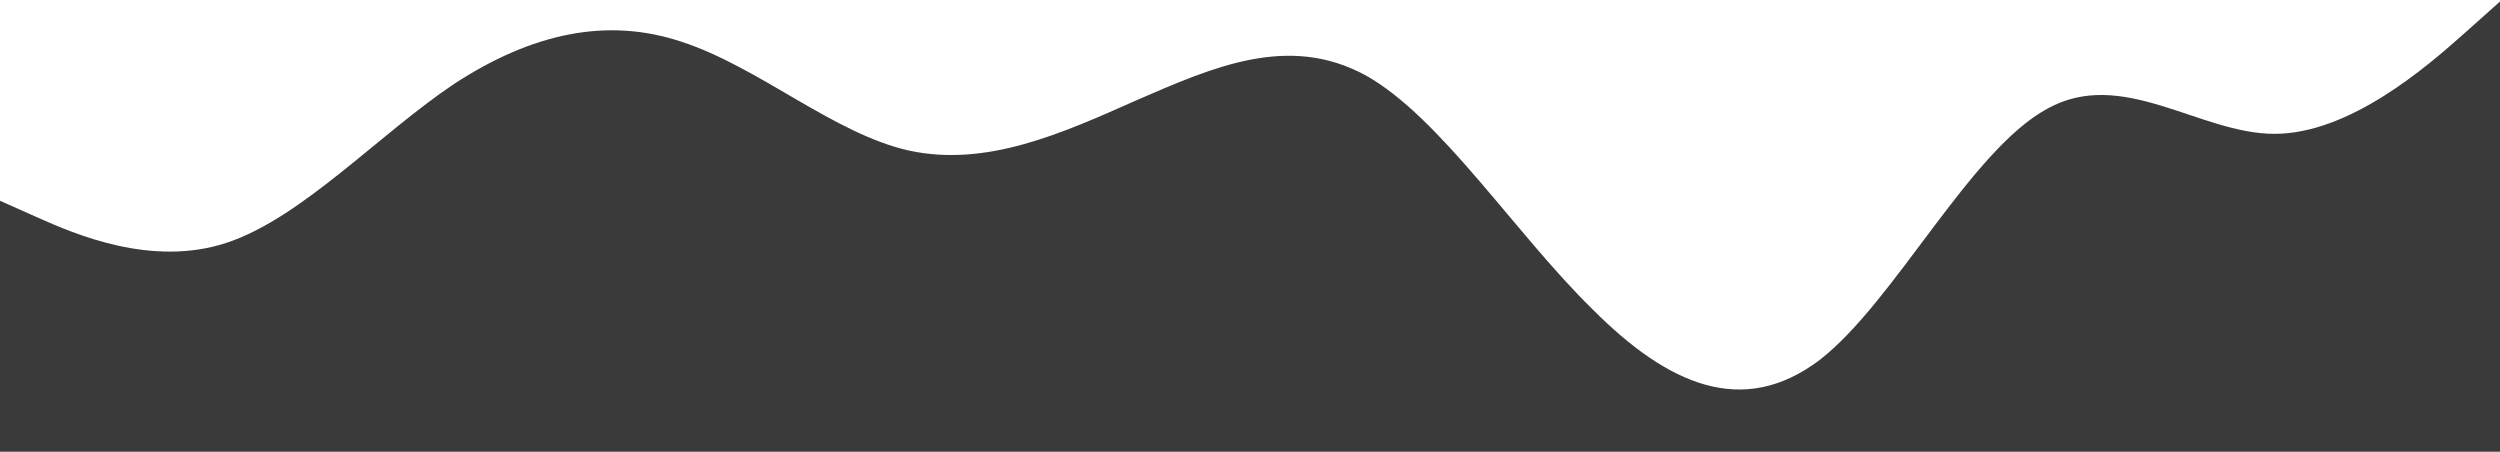 <svg width="1439" height="260" viewBox="0 0 1439 260" fill="none" xmlns="http://www.w3.org/2000/svg">
<path fill-rule="evenodd" clip-rule="evenodd" d="M0 115.556L21.6 125.185C43.2 134.815 87.6 154.074 130.8 139.63C174 125.185 218.4 77.037 261.6 48.148C306 19.259 349.2 9.63 392.4 24.074C436.8 38.519 480 77.037 523.2 86.667C567.6 96.296 610.8 77.037 654 57.778C698.4 38.519 741.6 19.259 786 43.333C829.2 67.407 872.4 134.815 916.8 178.148C960 221.481 1003.2 240.741 1047.6 207.037C1090.8 173.333 1134 86.667 1178.4 62.593C1221.6 38.519 1266 77.037 1309.2 77.037C1352.4 77.037 1396.8 38.519 1418.4 19.259L1440 0V260H1418.4C1396.8 260 1352.4 260 1309.2 260C1266 260 1221.6 260 1178.4 260C1134 260 1090.8 260 1047.6 260C1003.2 260 960 260 916.8 260C872.4 260 829.2 260 786 260C741.6 260 698.4 260 654 260C610.8 260 567.6 260 523.2 260C480 260 436.8 260 392.4 260C349.2 260 306 260 261.6 260C218.4 260 174 260 130.8 260C87.6 260 43.2 260 21.6 260H0V115.556Z" fill="#3A3A3A"/>
</svg>
